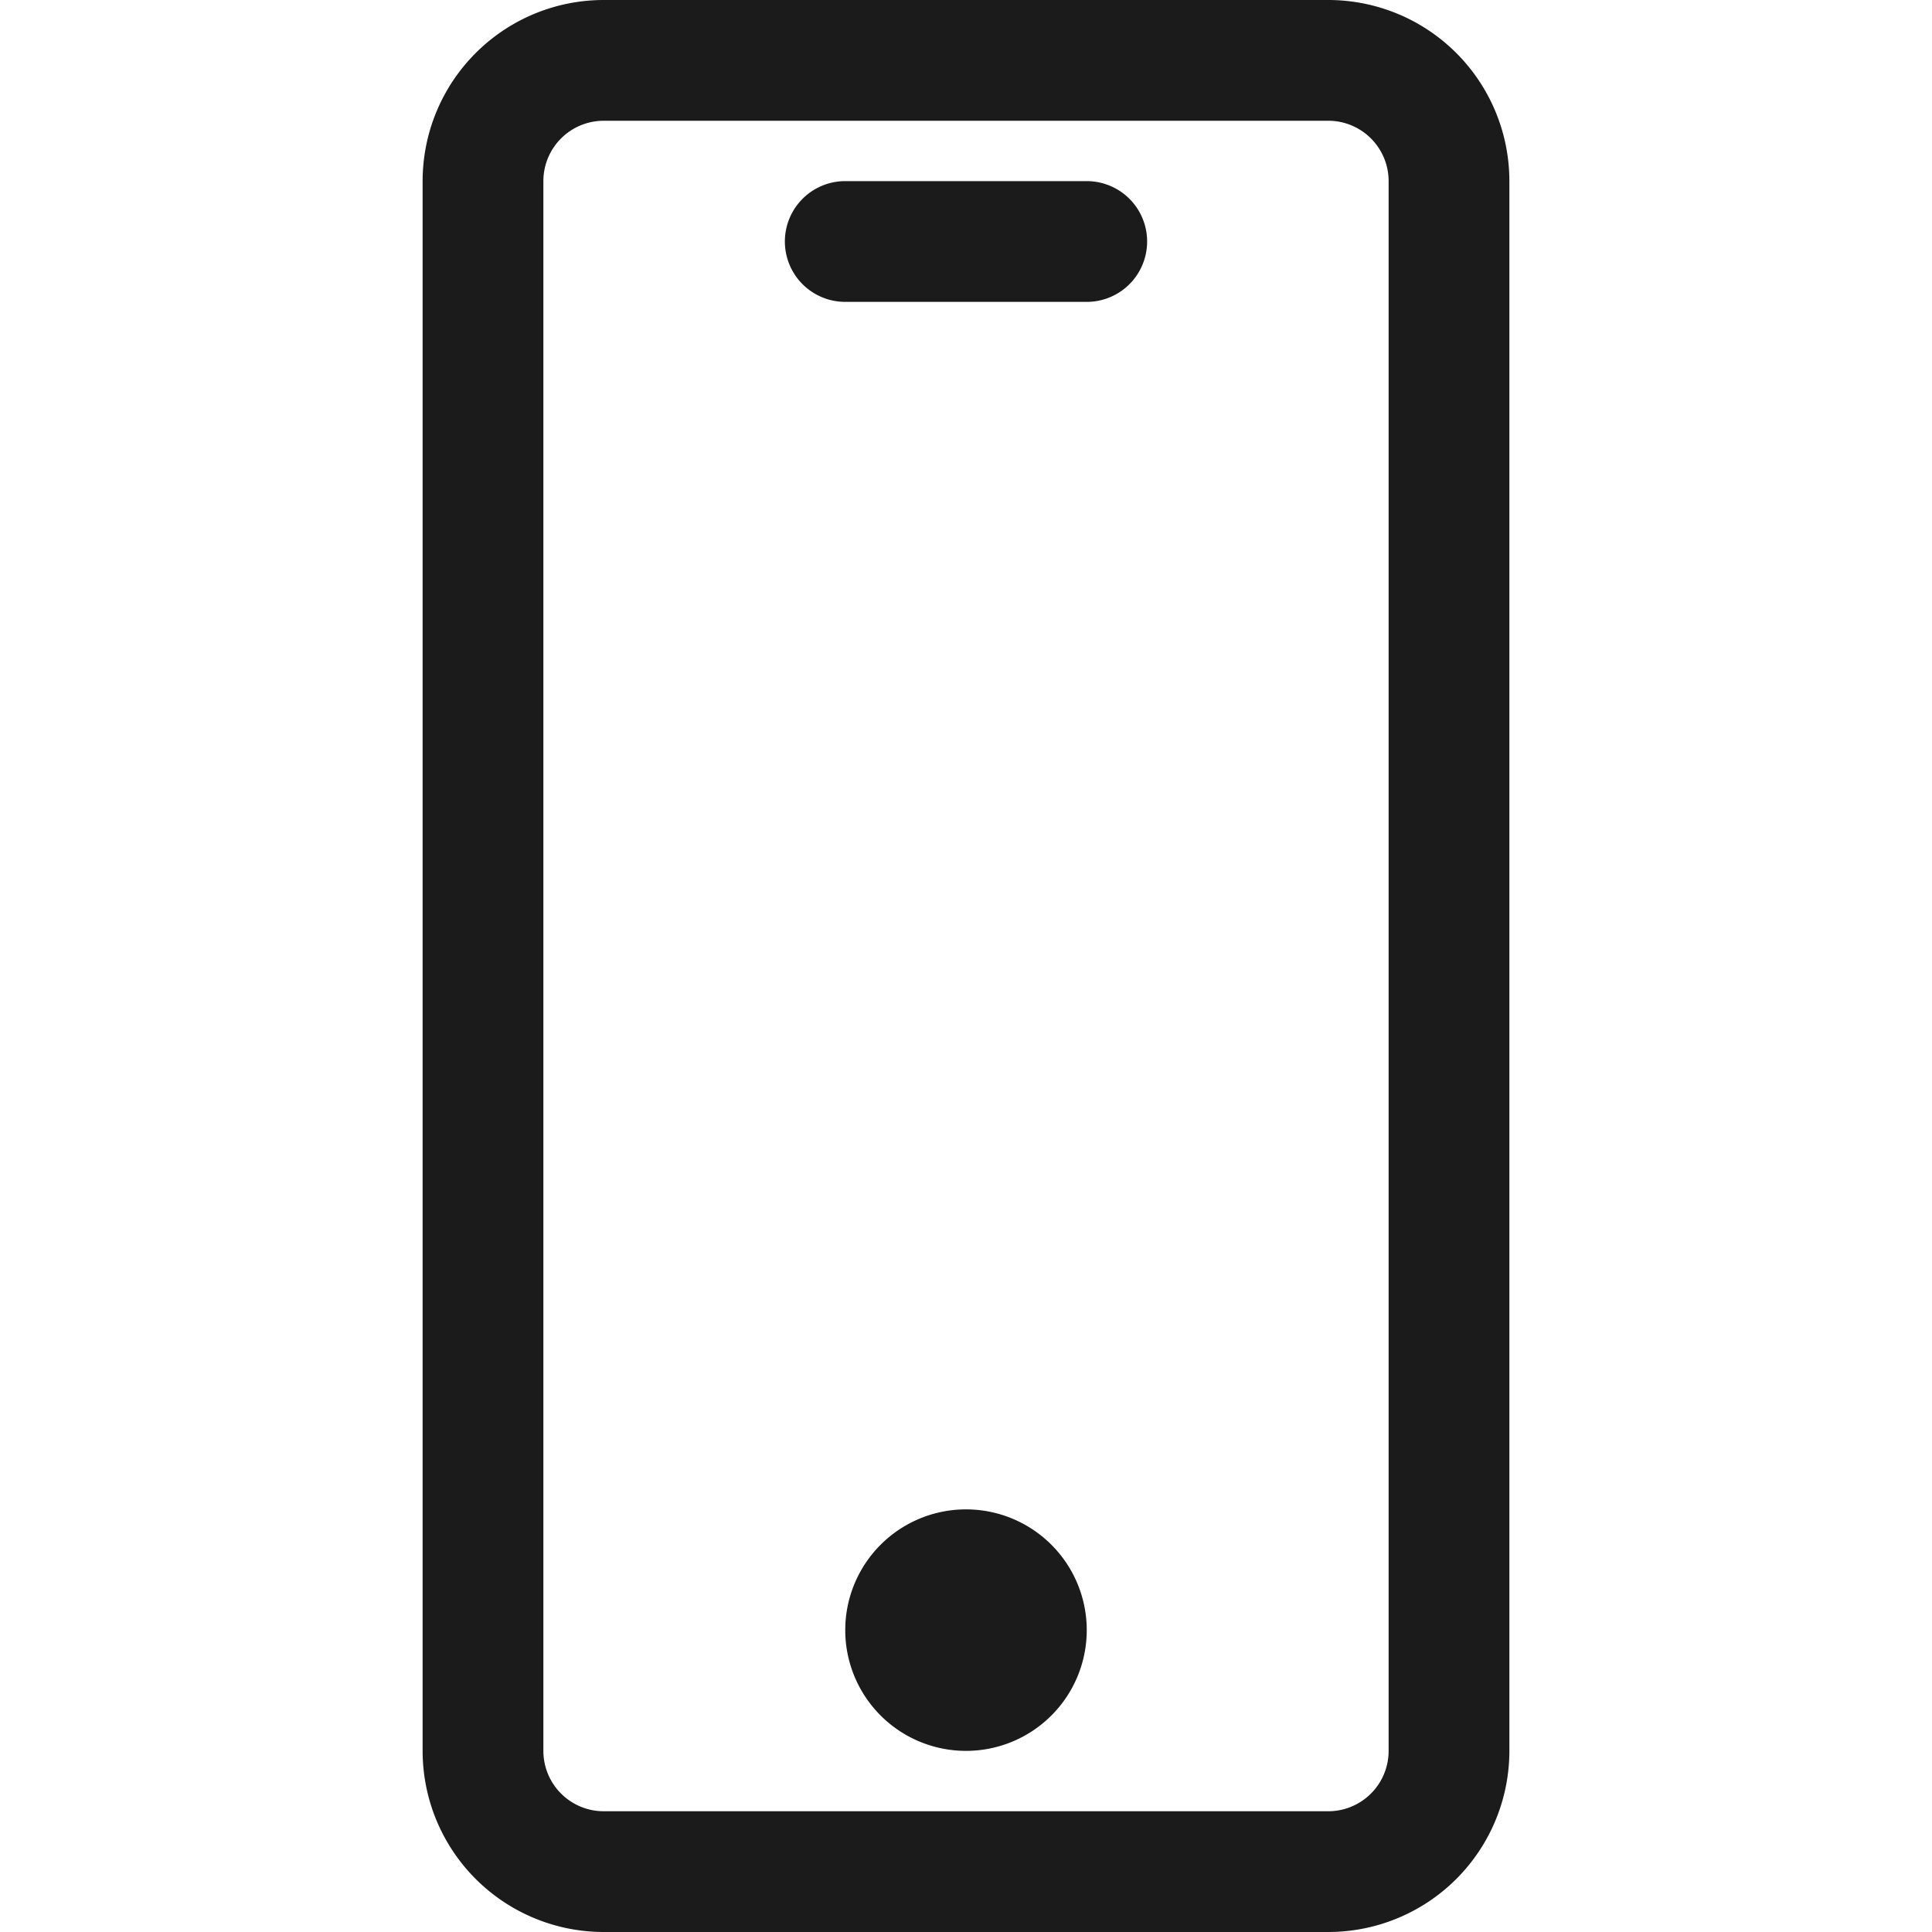 <svg t="1701527807556" class="icon" viewBox="0 0 1024 1024" version="1.1" xmlns="http://www.w3.org/2000/svg" p-id="8651" width="16" height="16"><path d="M704 0H320a96 96 0 0 0-96 96v832a96 96 0 0 0 96 96h384a96 96 0 0 0 96-96V96a96 96 0 0 0-96-96z m32 928a32 32 0 0 1-32 32H320a32 32 0 0 1-32-32V96a32 32 0 0 1 32-32h384a32 32 0 0 1 32 32z m-224-128a64 64 0 1 0 64 64 64 64 0 0 0-64-64z m64-704h-128a32 32 0 0 0 0 64h128a32 32 0 0 0 0-64z" fill="#1B1B1B" p-id="8652"></path></svg>